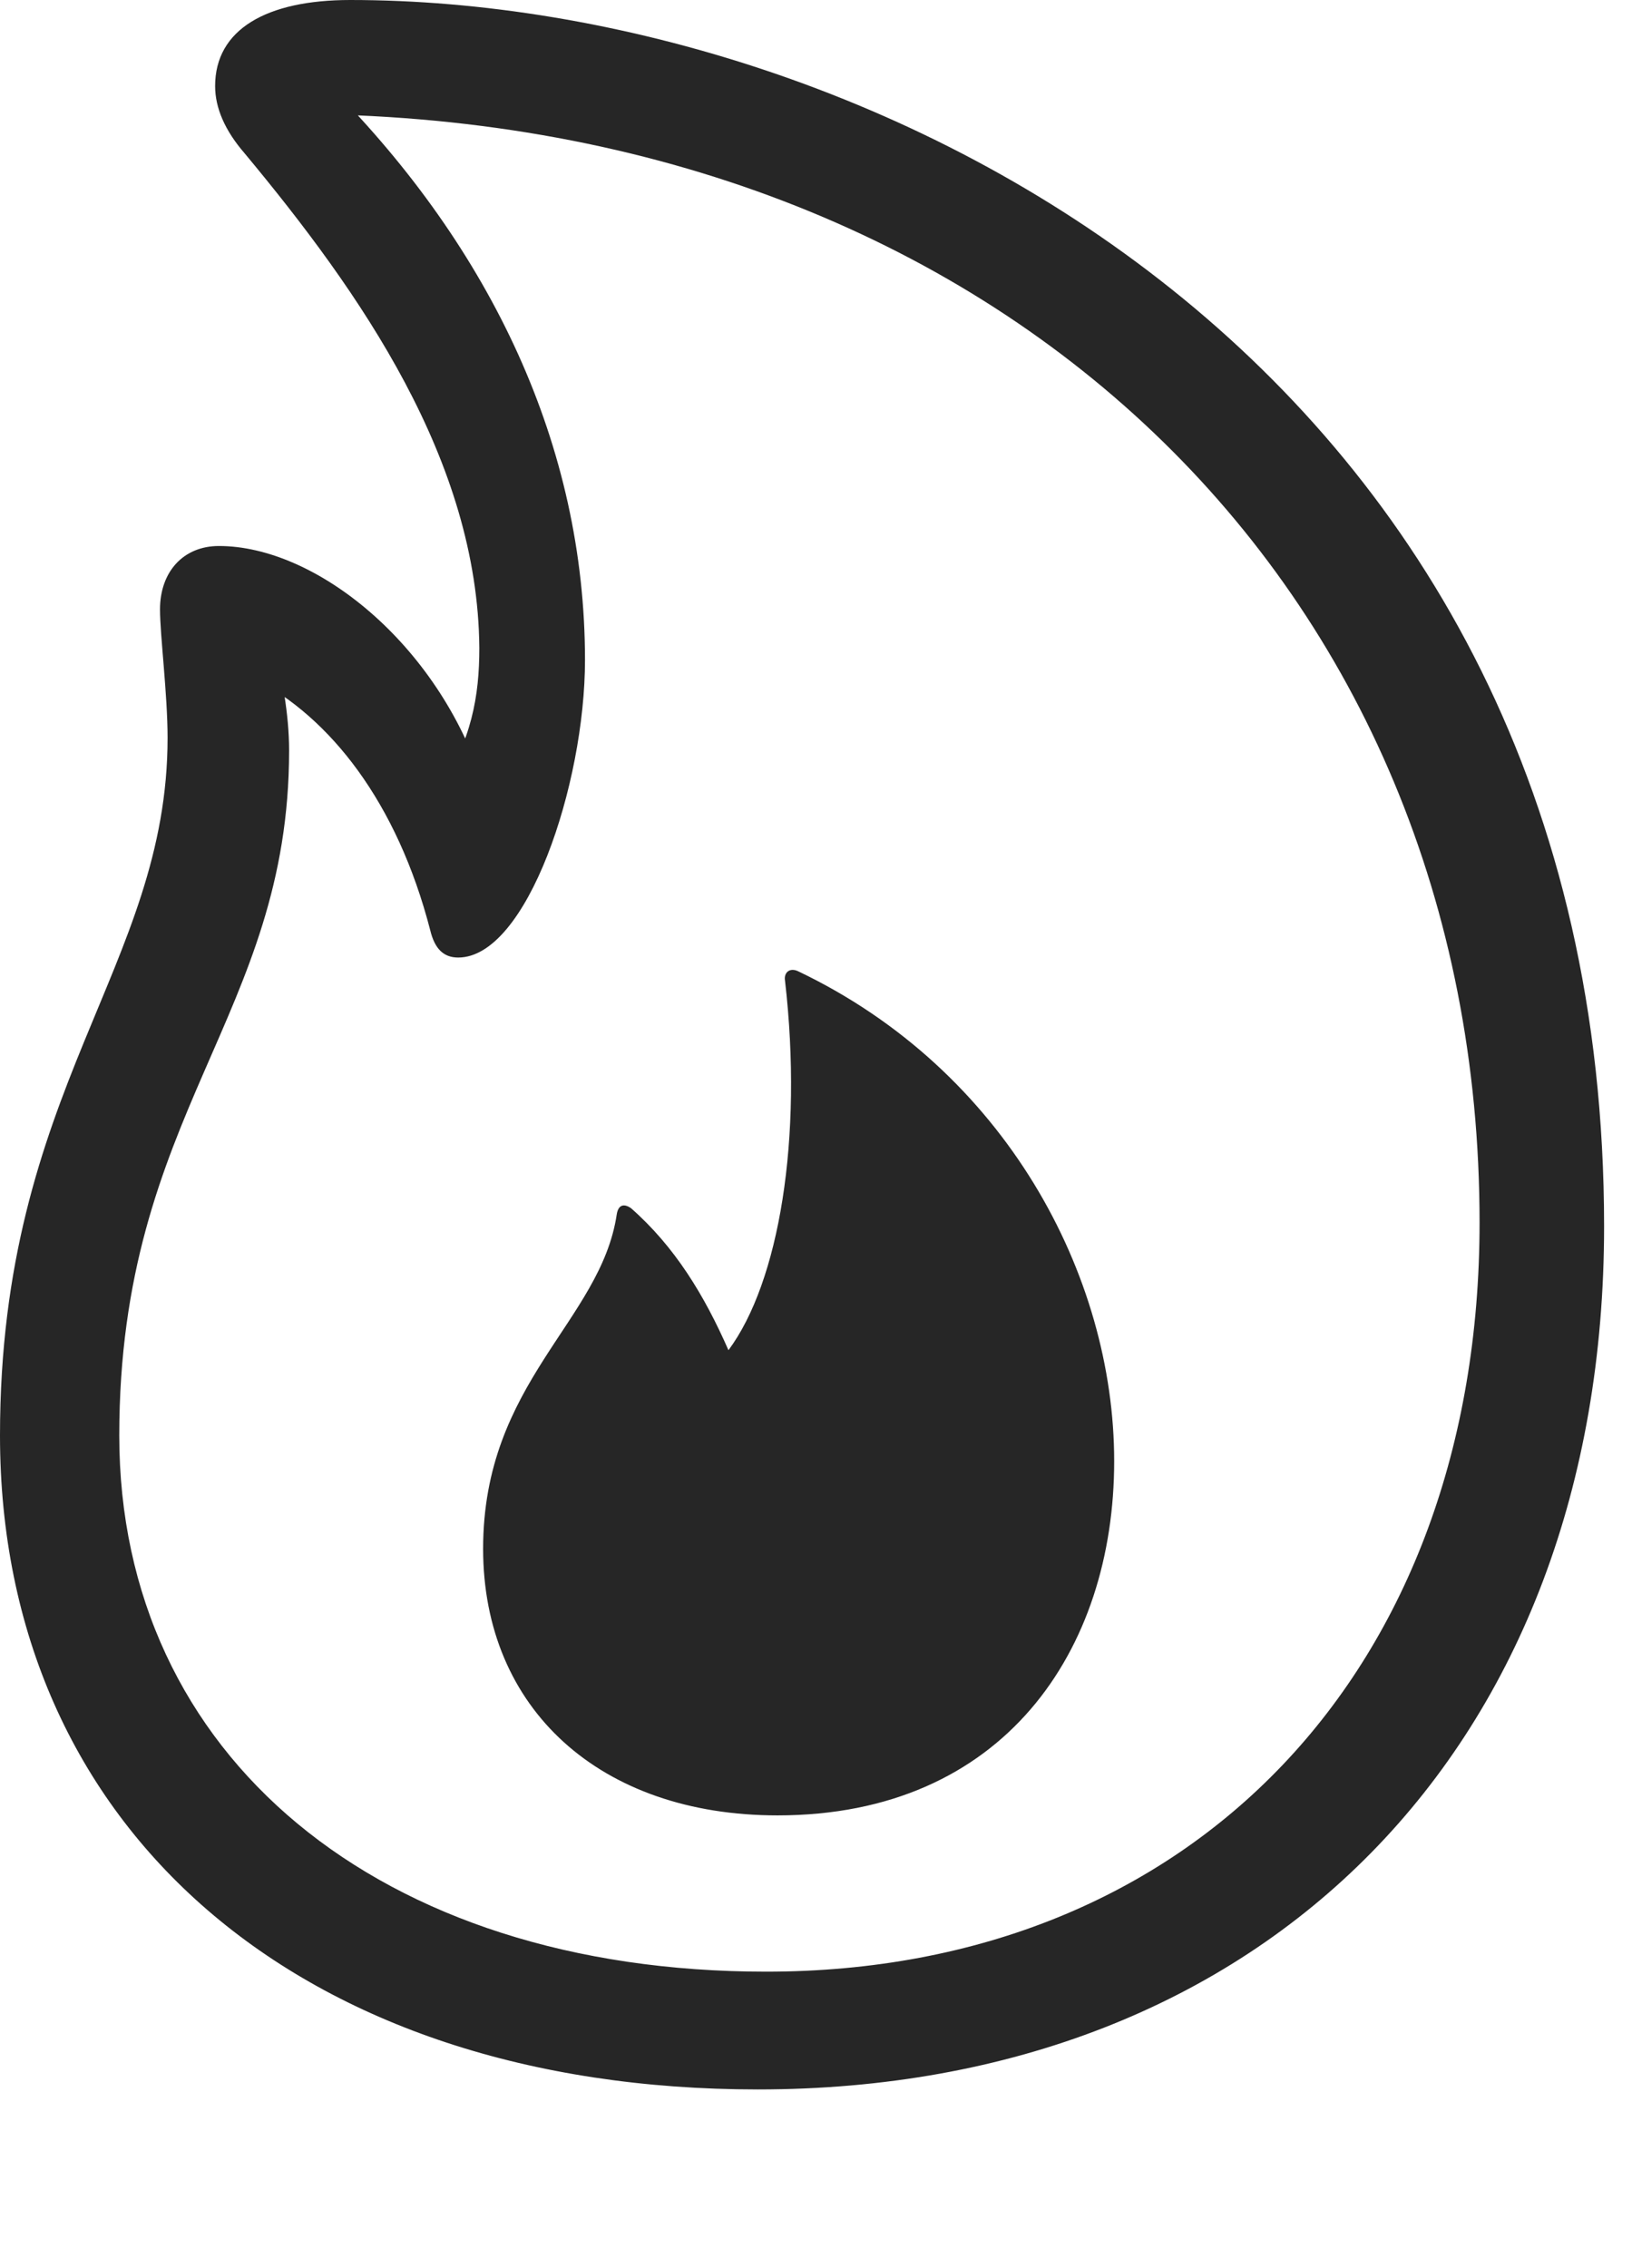 <?xml version="1.0" encoding="UTF-8"?>
<!--Generator: Apple Native CoreSVG 326-->
<!DOCTYPE svg
PUBLIC "-//W3C//DTD SVG 1.1//EN"
       "http://www.w3.org/Graphics/SVG/1.1/DTD/svg11.dtd">
<svg version="1.1" xmlns="http://www.w3.org/2000/svg" xmlns:xlink="http://www.w3.org/1999/xlink" viewBox="0 0 21.113 29.326">
 <g>
  <rect height="29.326" opacity="0" width="21.113" x="0" y="0"/>
  <path d="M9.805 27.021C16.367 27.021 20.752 22.578 20.752 15.859C20.752 4.697 11.25 0 4.531 0C3.447 0 2.783 0.381 2.783 1.113C2.783 1.396 2.91 1.689 3.164 1.982C4.668 3.789 6.182 5.957 6.201 8.379C6.201 9.004 6.104 9.57 5.664 10.254L6.25 10.137C5.664 8.32 4.082 7.061 2.832 7.061C2.373 7.061 2.07 7.393 2.07 7.881C2.07 8.213 2.168 8.984 2.168 9.541C2.168 12.51 0 14.072 0 18.564C0 23.652 3.887 27.021 9.805 27.021ZM9.912 25.498C4.902 25.498 1.543 22.705 1.543 18.564C1.543 14.385 3.74 13.145 3.74 9.707C3.74 9.219 3.643 8.75 3.545 8.32L3.281 8.77C4.268 9.277 5.137 10.371 5.566 12.031C5.625 12.275 5.742 12.383 5.928 12.383C6.816 12.383 7.568 10.146 7.568 8.535C7.568 5.771 6.357 3.223 4.277 1.123L3.984 1.475C12.94 1.572 19.141 7.578 19.141 15.81C19.141 21.592 15.43 25.498 9.912 25.498ZM10.059 23.477C12.988 23.477 14.414 21.338 14.414 18.896C14.414 16.494 13.008 13.838 10.322 12.559C10.215 12.51 10.137 12.578 10.156 12.685C10.391 14.727 10.078 16.582 9.424 17.461C9.111 16.748 8.73 16.123 8.164 15.625C8.066 15.557 7.998 15.586 7.979 15.703C7.773 17.09 6.25 17.871 6.25 20.029C6.25 22.1 7.764 23.477 10.059 23.477Z" fill="black" fill-opacity="0.85"/>
 </g>
</svg>
